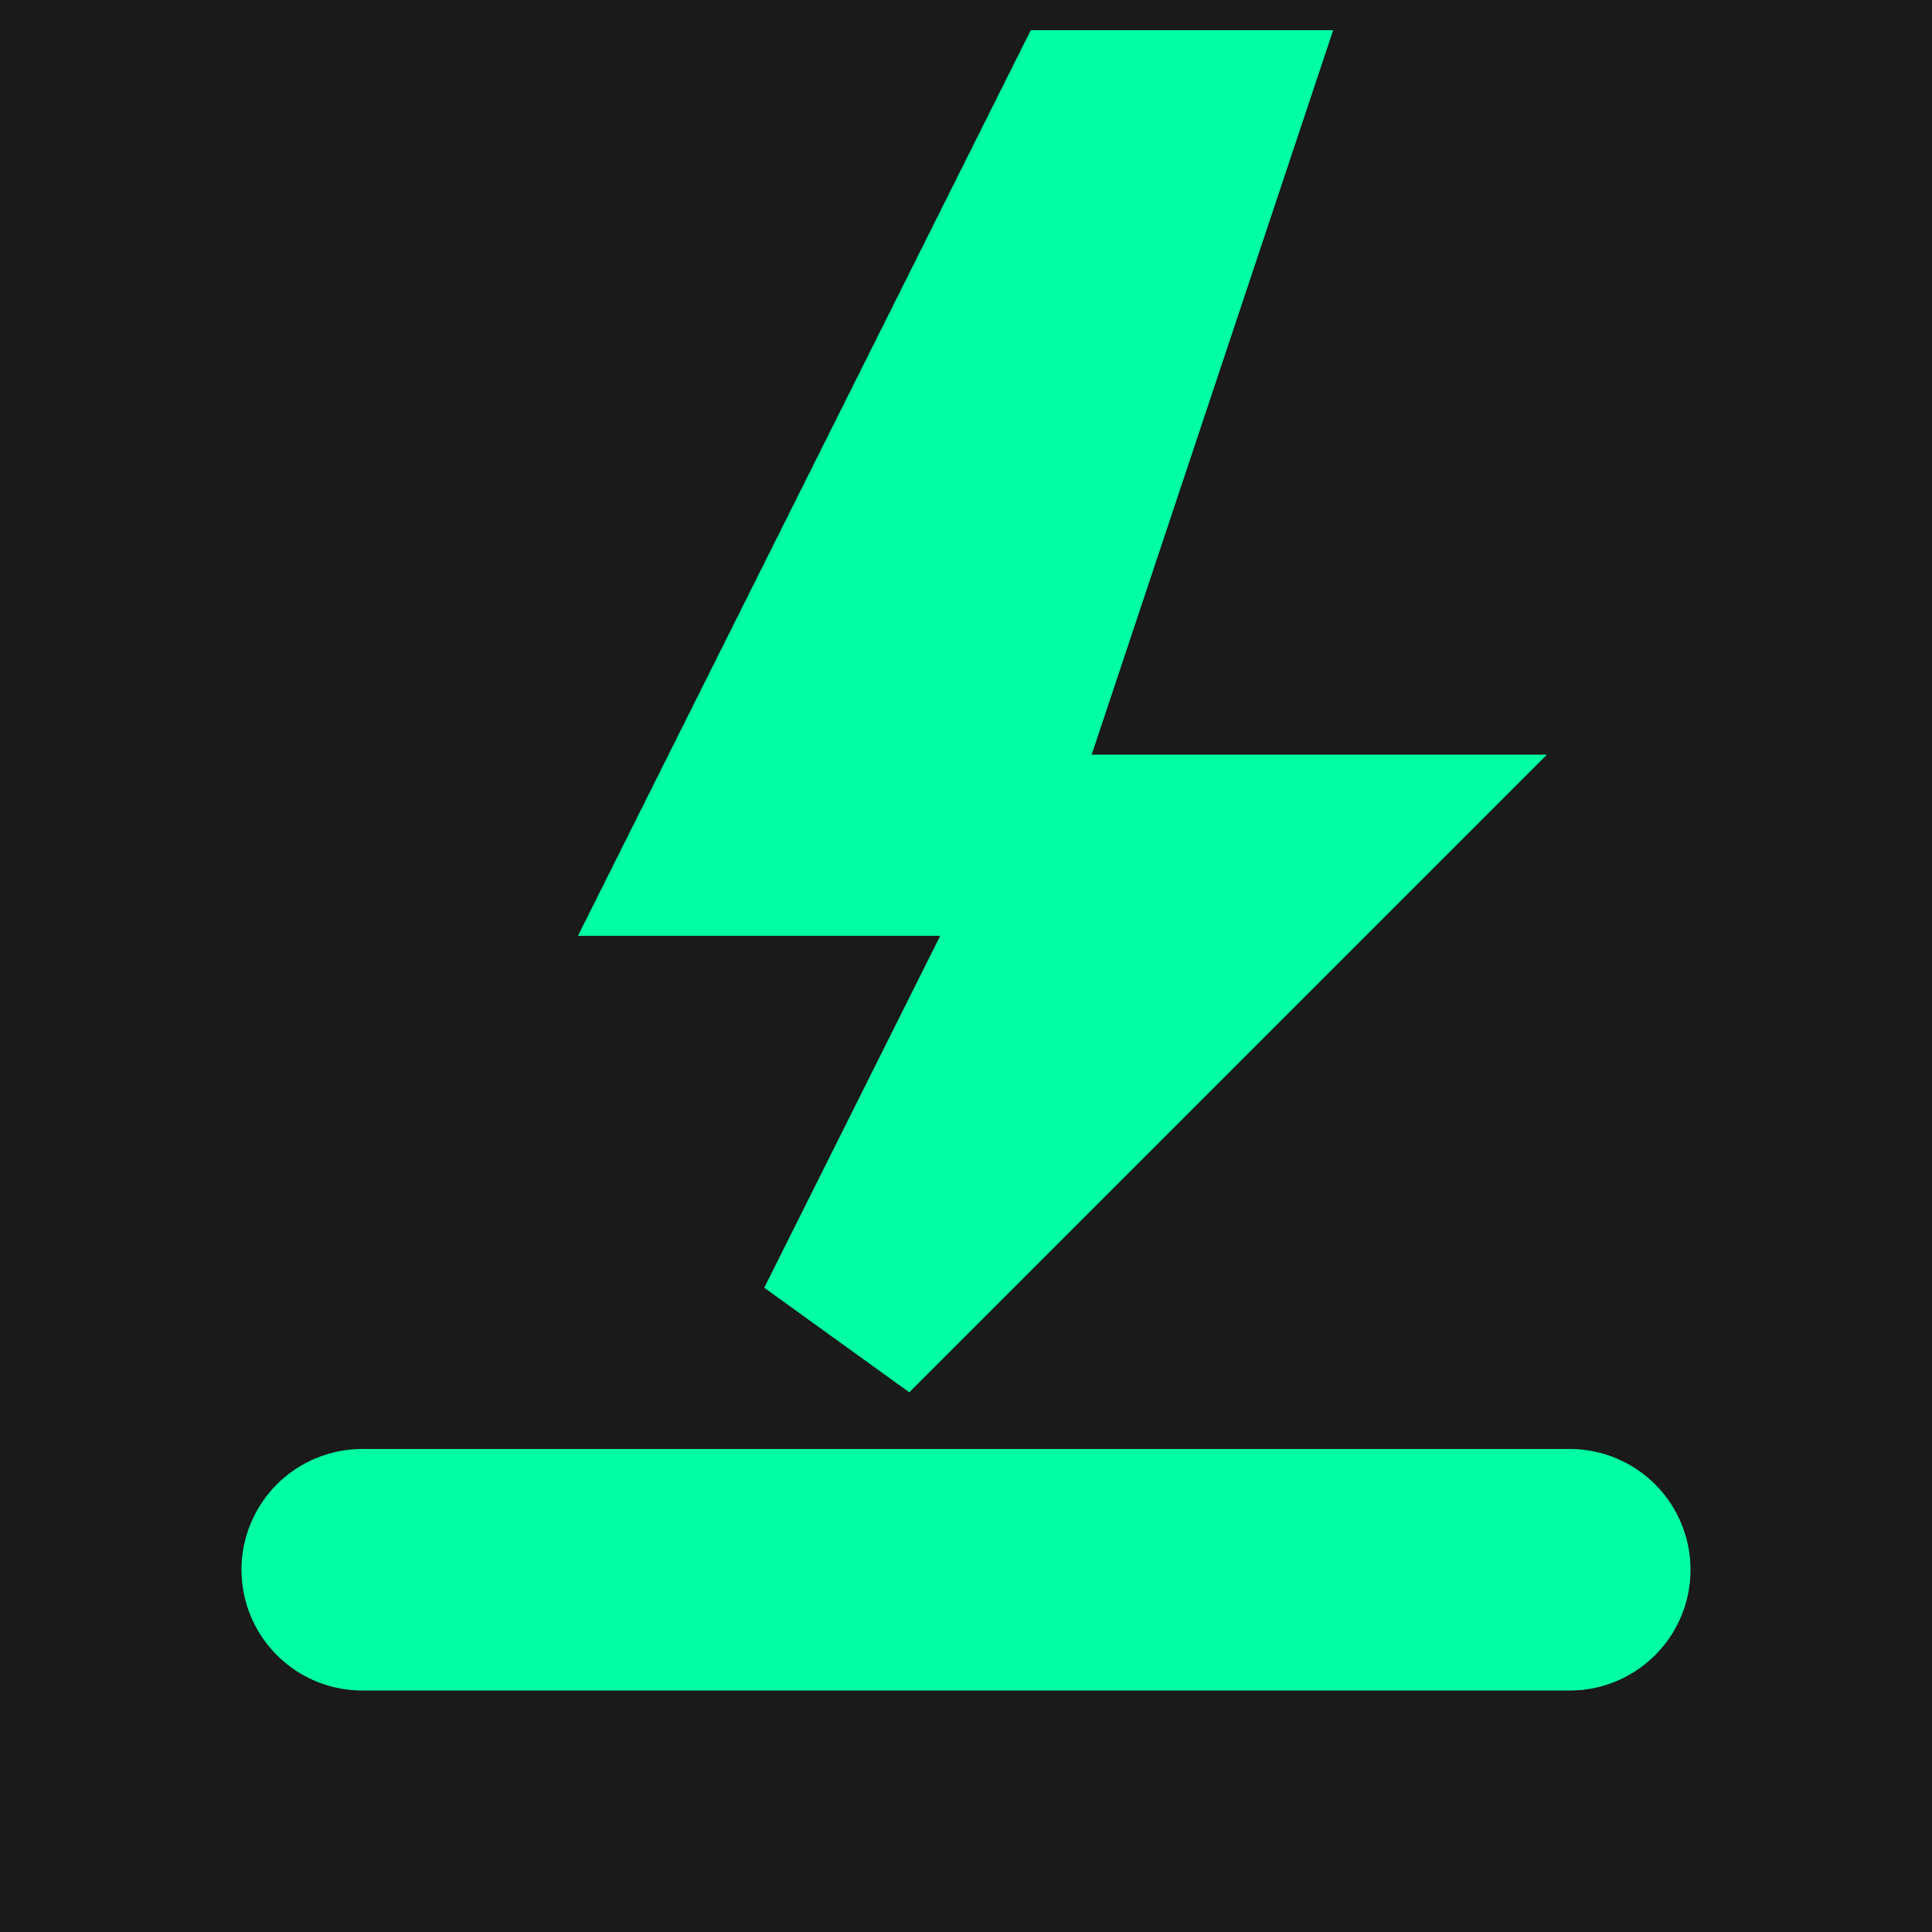 <?xml version="1.0" encoding="UTF-8"?>
<svg width="32" height="32" viewBox="0 0 32 32" xmlns="http://www.w3.org/2000/svg">
  <rect width="32" height="32" fill="#1a1a1a"/>
  <path d="M18 2L12 14H18L14 22L22 14H16L20 2Z" fill="#00FFA3" stroke="#00FFA3" stroke-width="3"/>
  <path d="M6 26H26" stroke="#00FFA3" stroke-width="4" stroke-linecap="round"/>
</svg> 